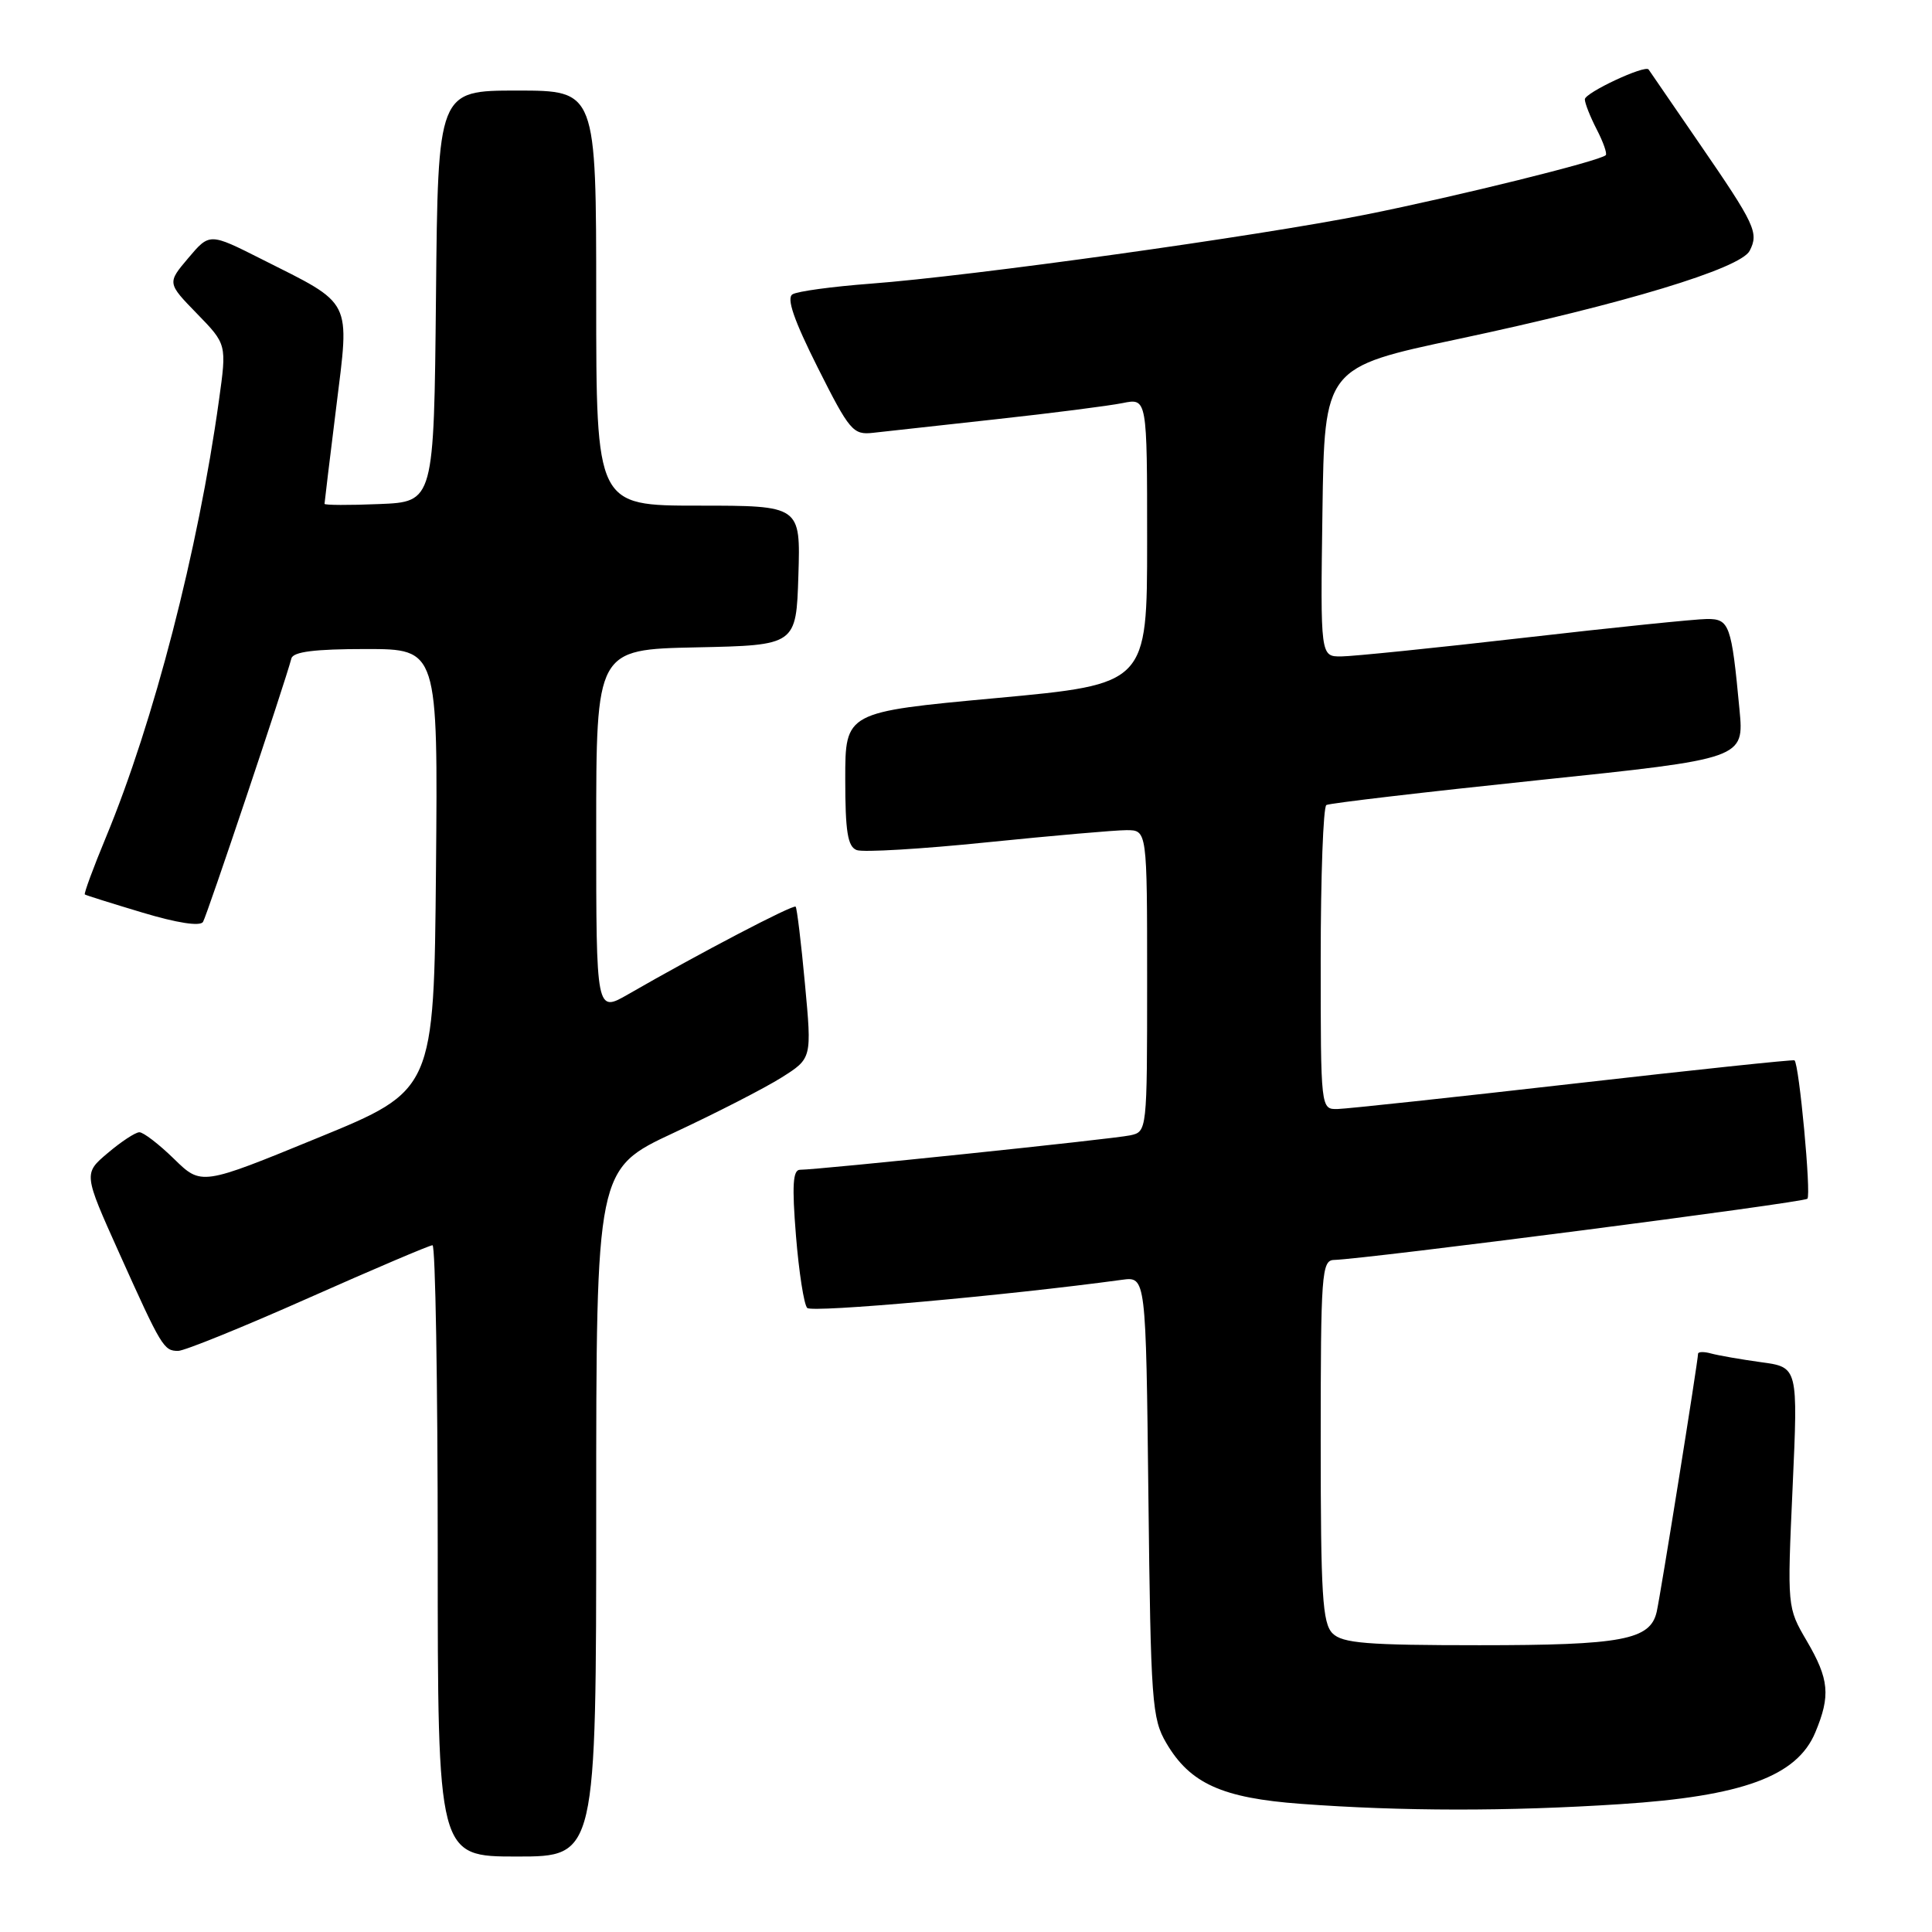 <?xml version="1.0" encoding="UTF-8" standalone="no"?>
<!DOCTYPE svg PUBLIC "-//W3C//DTD SVG 1.1//EN" "http://www.w3.org/Graphics/SVG/1.1/DTD/svg11.dtd" >
<svg xmlns="http://www.w3.org/2000/svg" xmlns:xlink="http://www.w3.org/1999/xlink" version="1.1" viewBox="0 0 256 256">
 <g >
 <path fill="currentColor"
d=" M 79.00 200.45 C 79.00 154.90 79.00 154.90 89.28 150.10 C 94.94 147.46 101.37 144.16 103.57 142.77 C 107.58 140.24 107.58 140.24 106.66 130.37 C 106.16 124.94 105.60 120.34 105.43 120.14 C 105.13 119.80 92.66 126.32 83.25 131.74 C 79.00 134.19 79.00 134.19 79.00 110.12 C 79.00 86.06 79.00 86.06 92.25 85.78 C 105.50 85.50 105.50 85.50 105.79 76.25 C 106.08 67.00 106.08 67.00 92.54 67.00 C 79.00 67.00 79.00 67.00 79.00 39.50 C 79.00 12.00 79.00 12.00 68.52 12.00 C 58.03 12.00 58.03 12.00 57.77 39.25 C 57.50 66.50 57.50 66.50 50.25 66.79 C 46.26 66.96 43.00 66.94 43.00 66.76 C 43.00 66.59 43.70 60.83 44.55 53.97 C 46.34 39.47 46.85 40.47 34.63 34.32 C 27.77 30.86 27.77 30.86 24.96 34.18 C 22.15 37.50 22.15 37.50 26.10 41.56 C 30.05 45.62 30.05 45.62 29.01 53.06 C 26.26 72.91 20.38 95.63 14.05 110.91 C 12.36 114.98 11.10 118.41 11.24 118.52 C 11.38 118.63 14.83 119.71 18.90 120.93 C 23.50 122.31 26.52 122.77 26.90 122.16 C 27.43 121.29 37.75 90.53 38.61 87.25 C 38.84 86.36 41.69 86.00 48.48 86.00 C 58.03 86.00 58.03 86.00 57.77 115.23 C 57.50 144.47 57.50 144.47 42.09 150.78 C 26.68 157.10 26.68 157.10 23.05 153.55 C 21.05 151.60 18.98 150.01 18.46 150.03 C 17.93 150.04 16.05 151.28 14.28 152.78 C 11.06 155.50 11.06 155.50 15.78 166.00 C 21.42 178.54 21.70 179.00 23.61 179.00 C 24.43 179.00 32.20 175.85 40.86 172.00 C 49.53 168.15 56.93 165.00 57.31 165.00 C 57.69 165.00 58.00 183.22 58.00 205.50 C 58.00 246.00 58.00 246.00 68.50 246.00 C 79.00 246.00 79.00 246.00 79.00 200.45 Z  M 214.68 239.06 C 230.89 238.02 238.11 235.36 240.53 229.57 C 242.58 224.67 242.38 222.51 239.40 217.42 C 236.81 212.99 236.81 212.99 237.53 197.08 C 238.25 181.16 238.25 181.16 233.37 180.50 C 230.69 180.13 227.71 179.61 226.75 179.35 C 225.79 179.08 225.00 179.10 225.00 179.39 C 225.00 180.30 220.02 211.41 219.52 213.58 C 218.67 217.30 214.93 218.00 196.02 218.00 C 181.10 218.00 177.88 217.74 176.57 216.43 C 175.23 215.09 175.00 211.35 175.00 190.93 C 175.00 168.83 175.13 167.00 176.75 166.95 C 181.13 166.82 238.99 159.35 239.49 158.84 C 240.01 158.32 238.40 141.00 237.78 140.50 C 237.63 140.38 224.45 141.77 208.50 143.59 C 192.55 145.41 178.49 146.92 177.25 146.95 C 175.00 147.00 175.00 147.00 175.00 127.06 C 175.00 116.09 175.34 106.92 175.75 106.67 C 176.16 106.43 188.79 104.95 203.80 103.38 C 231.11 100.53 231.11 100.53 230.49 94.01 C 229.43 82.74 229.16 82.00 226.17 82.02 C 224.70 82.03 213.82 83.14 202.00 84.50 C 190.18 85.86 179.25 86.97 177.73 86.98 C 174.96 87.00 174.96 87.00 175.23 67.84 C 175.50 48.68 175.50 48.68 193.28 44.91 C 215.17 40.26 230.63 35.58 231.84 33.23 C 233.07 30.83 232.58 29.78 225.17 19.00 C 221.58 13.78 218.55 9.37 218.45 9.21 C 218.00 8.55 210.00 12.29 210.00 13.16 C 210.00 13.68 210.71 15.47 211.57 17.14 C 212.44 18.82 212.98 20.36 212.77 20.56 C 212.00 21.33 193.13 26.00 181.00 28.43 C 166.58 31.31 128.77 36.58 115.34 37.59 C 110.30 37.97 105.65 38.60 105.01 39.00 C 104.19 39.50 105.19 42.40 108.35 48.70 C 112.57 57.10 113.04 57.65 115.68 57.35 C 117.23 57.17 124.58 56.36 132.00 55.55 C 139.43 54.74 146.96 53.77 148.75 53.41 C 152.00 52.75 152.00 52.75 152.00 71.70 C 152.00 90.65 152.00 90.65 132.00 92.50 C 112.00 94.35 112.00 94.35 112.00 103.21 C 112.00 110.20 112.32 112.19 113.52 112.64 C 114.35 112.96 122.12 112.50 130.79 111.61 C 139.46 110.73 147.77 110.00 149.27 110.00 C 152.00 110.00 152.00 110.00 152.00 129.98 C 152.00 149.89 151.99 149.96 149.75 150.44 C 147.51 150.93 108.39 155.00 106.01 155.00 C 105.06 155.00 104.93 157.04 105.47 163.75 C 105.86 168.56 106.53 172.87 106.96 173.31 C 107.58 173.97 133.30 171.67 148.67 169.58 C 151.84 169.15 151.84 169.15 152.17 198.33 C 152.48 225.54 152.64 227.73 154.54 230.96 C 157.69 236.33 161.93 238.25 172.39 239.02 C 185.73 240.01 199.76 240.03 214.68 239.06 Z "/>
</g>
</svg>